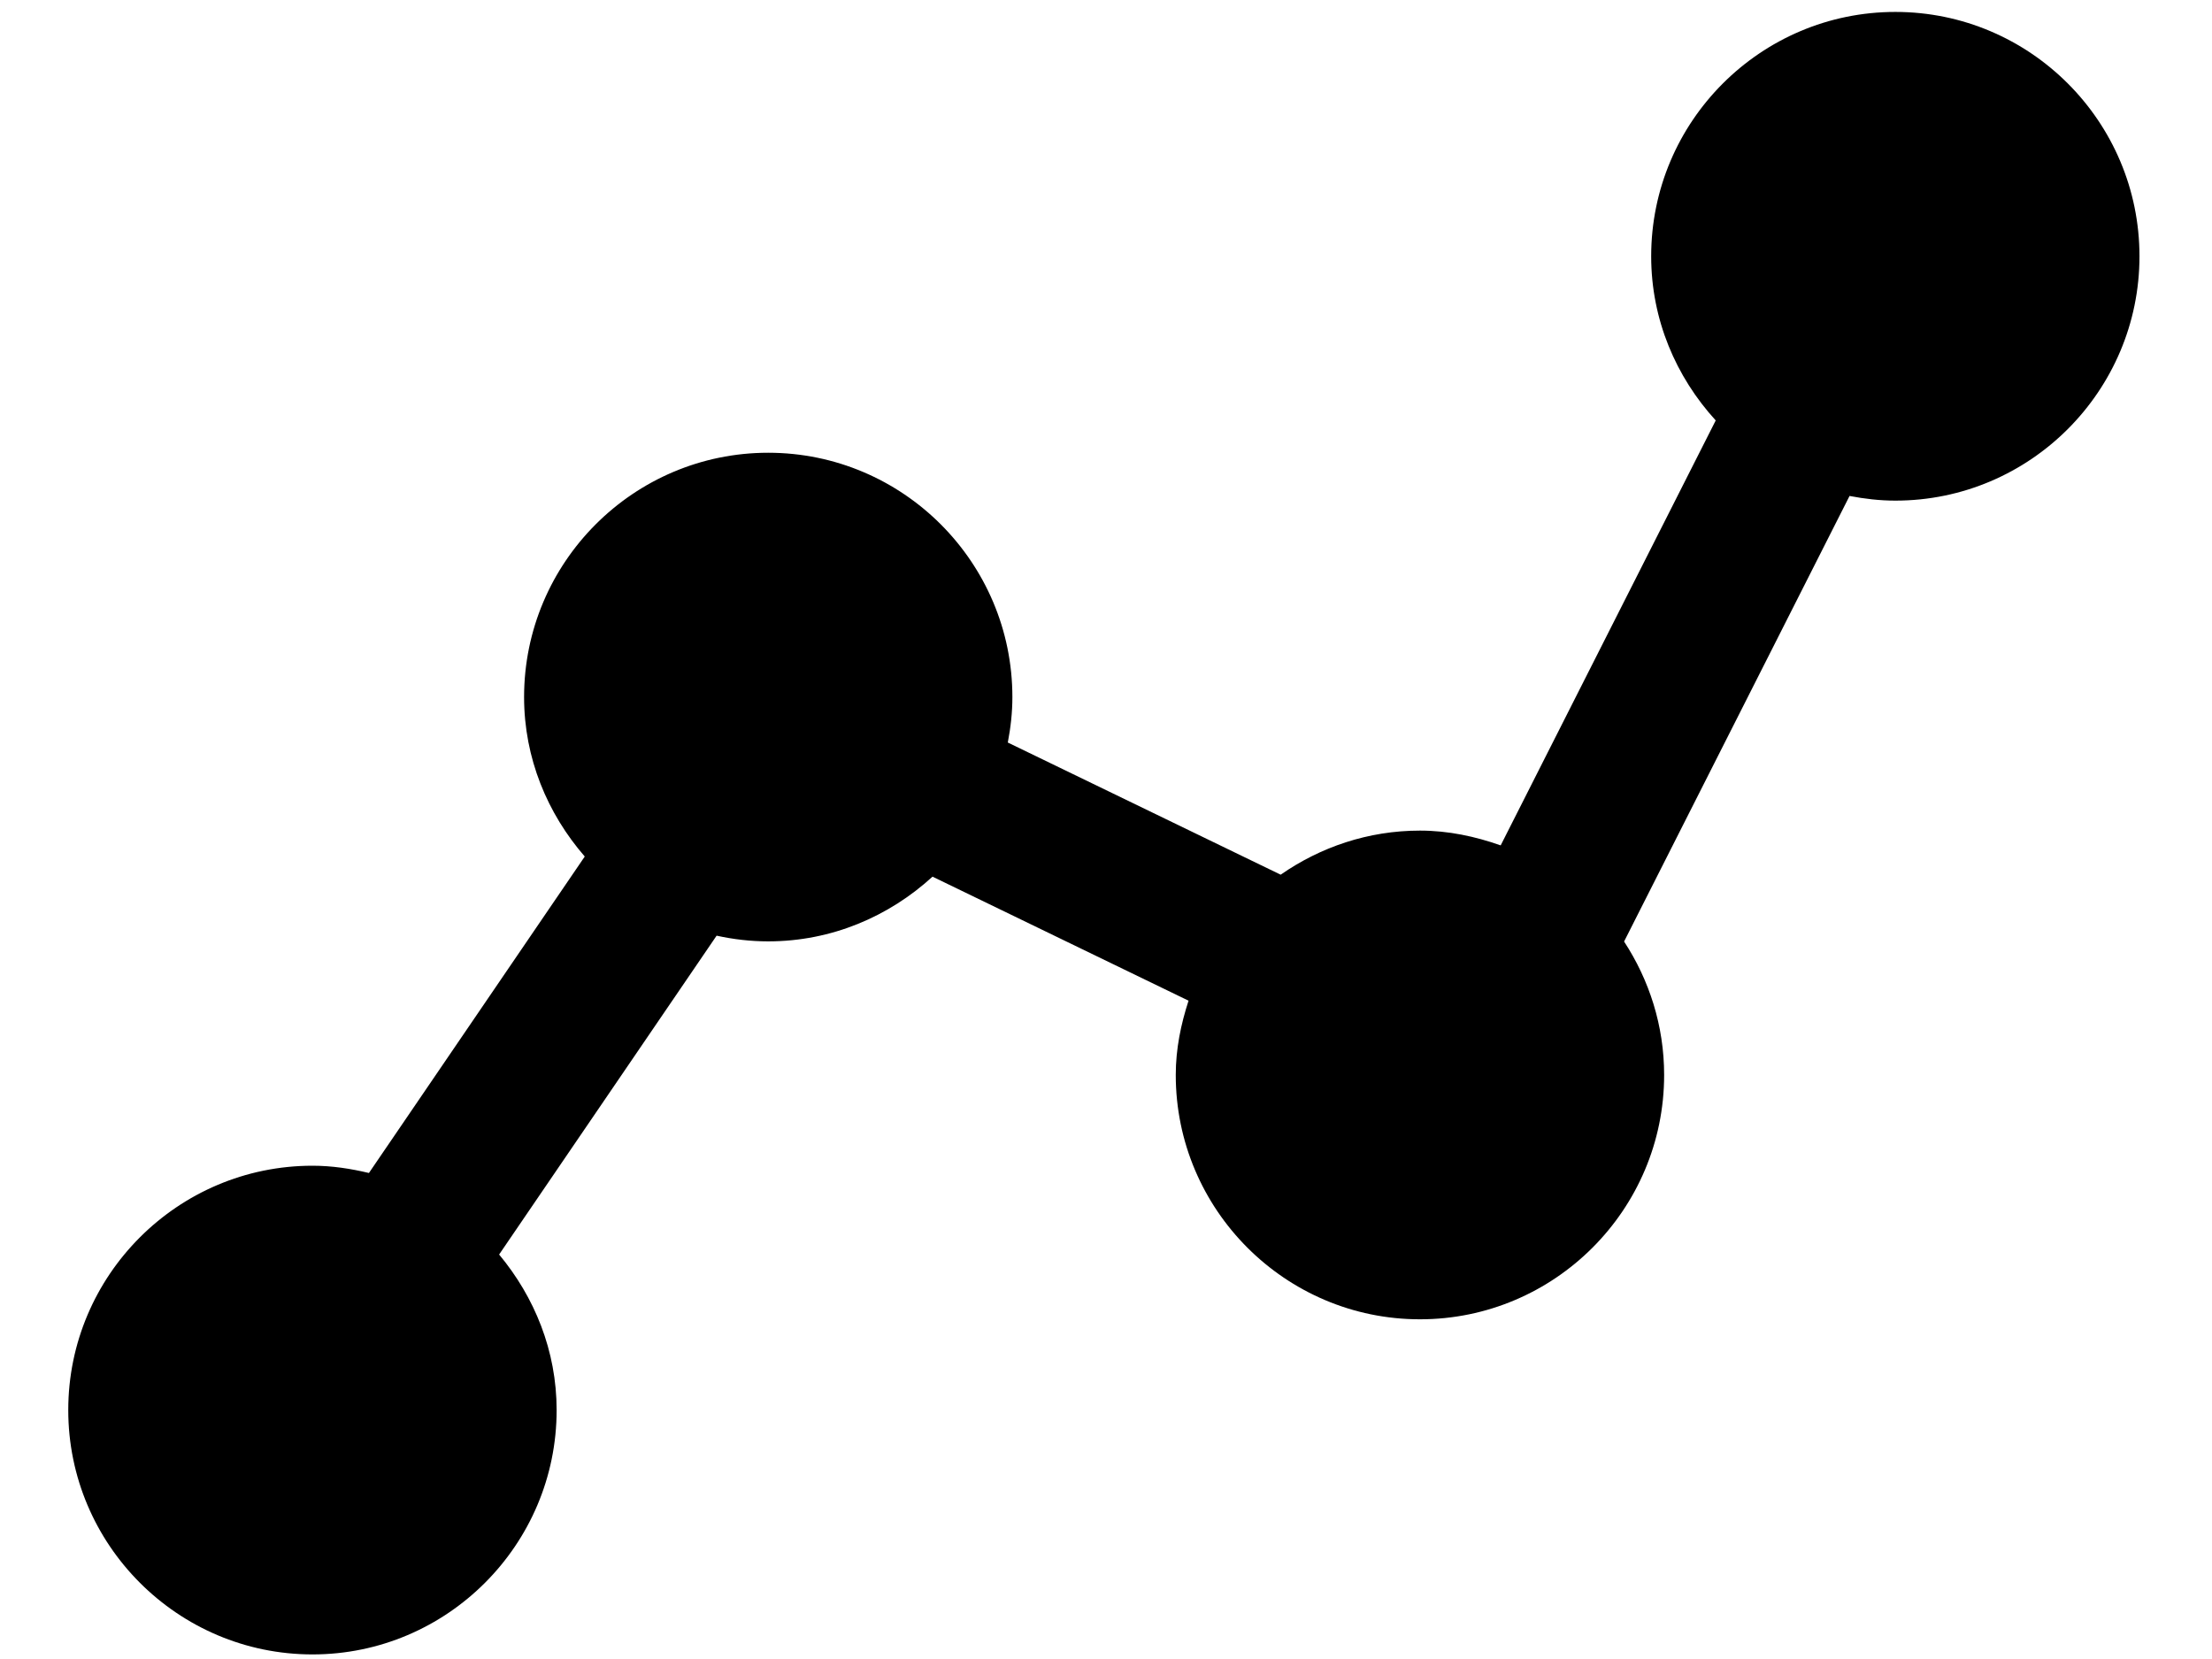 <svg width="28" height="21" viewBox="0 0 28 21" fill="none" xmlns="http://www.w3.org/2000/svg">
<g clip-path="url(#clip0_5_19896)">
<path fill-rule="evenodd" clip-rule="evenodd" d="M23.992 0.151C22.287 0.151 20.901 1.538 20.901 3.244C20.901 4.046 21.215 4.771 21.718 5.322L18.996 10.701C18.675 10.588 18.334 10.514 17.974 10.514C17.318 10.514 16.713 10.723 16.211 11.072L12.757 9.399C12.793 9.212 12.815 9.021 12.815 8.824C12.815 7.118 11.429 5.731 9.724 5.731C8.02 5.731 6.634 7.118 6.634 8.824C6.634 9.598 6.93 10.299 7.402 10.842L4.67 14.848C4.44 14.793 4.202 14.756 3.956 14.756C2.251 14.756 0.864 16.143 0.864 17.849C0.864 19.554 2.251 20.942 3.956 20.942C5.659 20.942 7.046 19.554 7.046 17.849C7.046 17.097 6.765 16.417 6.318 15.88L9.071 11.844C9.282 11.89 9.499 11.916 9.724 11.916C10.527 11.916 11.253 11.601 11.804 11.097L15.045 12.667C14.948 12.965 14.883 13.277 14.883 13.607C14.883 15.312 16.27 16.7 17.974 16.7C19.679 16.7 21.065 15.312 21.065 13.607C21.065 12.983 20.876 12.404 20.558 11.918L23.412 6.278C23.6 6.314 23.792 6.337 23.992 6.337C25.696 6.337 27.082 4.949 27.082 3.244C27.082 1.538 25.696 0.151 23.992 0.151Z" fill="black"/>
</g>
<defs>
<clipPath id="clip0_5_19896">
<rect width="27.216" height="20.684" fill="white" transform="scale(1.015)"/>
</clipPath>
</defs>
</svg>
